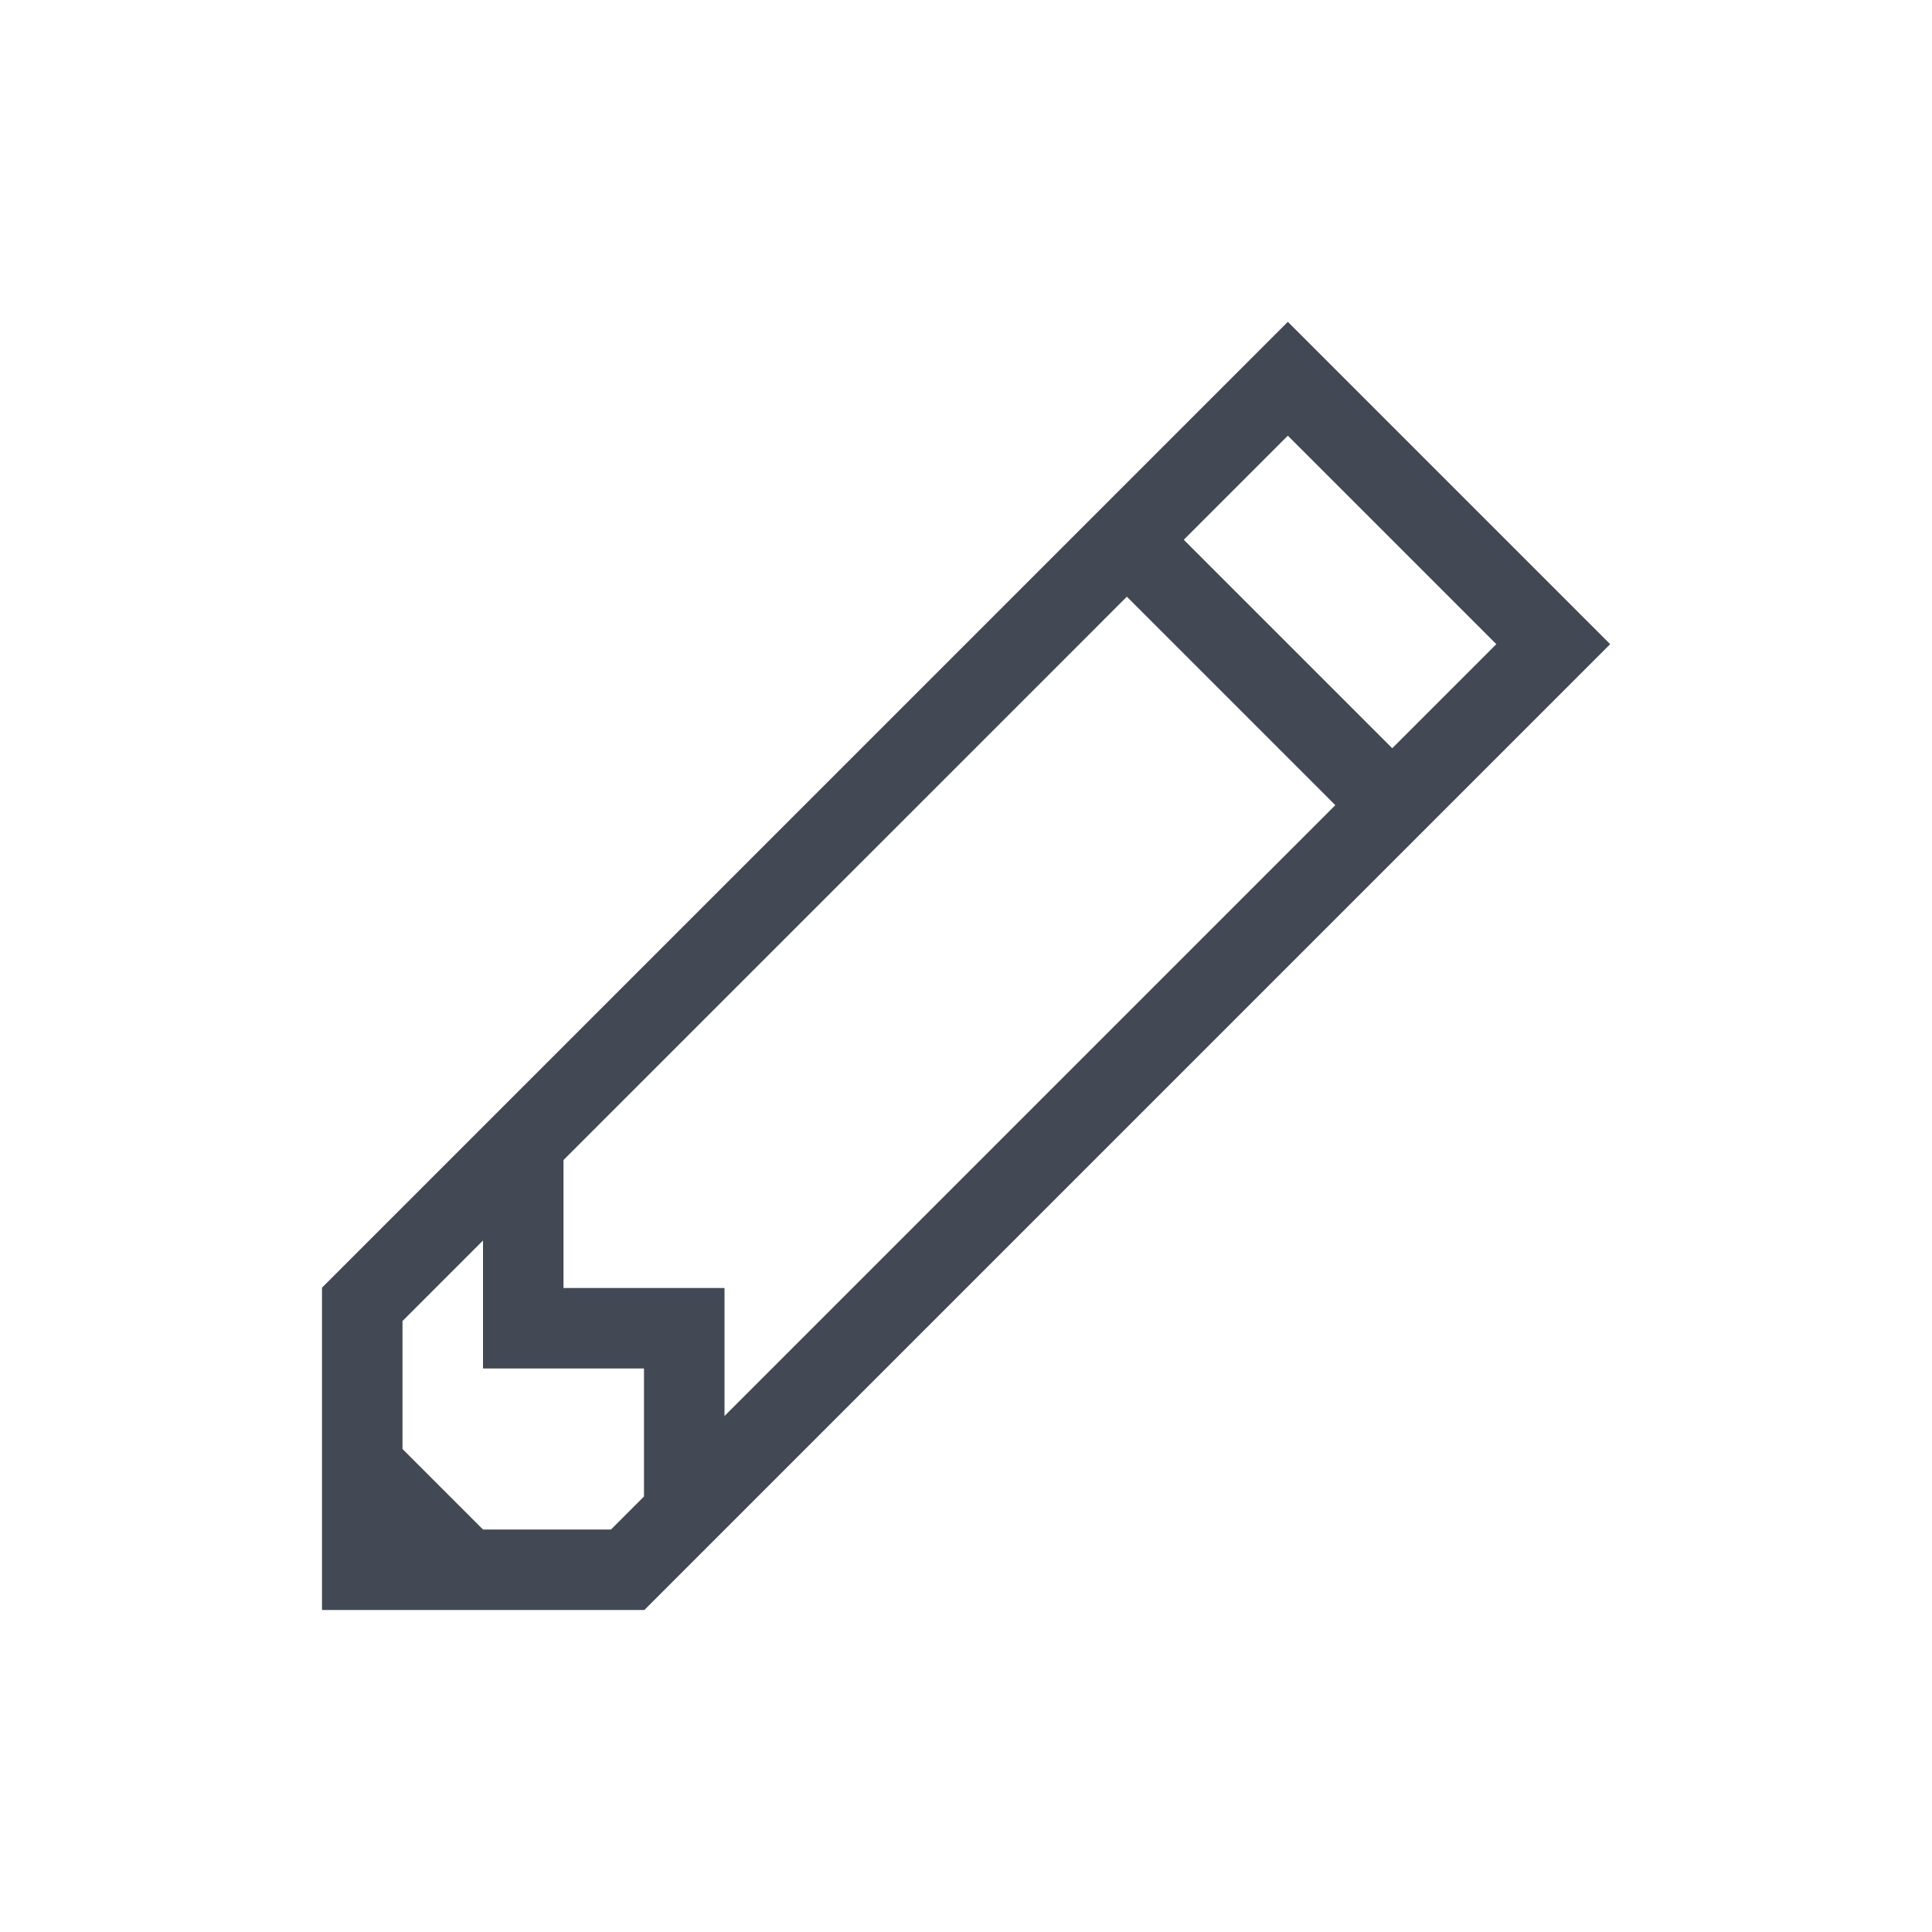 <?xml version="1.0" encoding="UTF-8" standalone="no"?>
<!-- Created with Inkscape (http://www.inkscape.org/) -->

<svg
   xmlns:dc="http://purl.org/dc/elements/1.1/"
   xmlns:cc="http://creativecommons.org/ns#"
   xmlns:rdf="http://www.w3.org/1999/02/22-rdf-syntax-ns#"
   xmlns:svg="http://www.w3.org/2000/svg"
   xmlns="http://www.w3.org/2000/svg"
   xmlns:sodipodi="http://sodipodi.sourceforge.net/DTD/sodipodi-0.dtd"
   xmlns:inkscape="http://www.inkscape.org/namespaces/inkscape"
   width="24"
   height="24"
   id="svg2"
   version="1.1"
   inkscape:version="0.91pre2 r"
   sodipodi:docname="document-edit.svg">
  <defs
     id="defs4" />
  <sodipodi:namedview
     id="base"
     pagecolor="#ffffff"
     bordercolor="#666666"
     borderopacity="1.0"
     inkscape:pageopacity="0.0"
     inkscape:pageshadow="2"
     inkscape:zoom="16"
     inkscape:cx="10.270677"
     inkscape:cy="15.141727"
     inkscape:document-units="px"
     inkscape:current-layer="layer1"
     showgrid="true"
     width="0px"
     height="0px"
     fit-margin-top="0"
     fit-margin-left="0"
     fit-margin-right="0"
     fit-margin-bottom="0"
     showguides="true"
     inkscape:window-width="1366"
     inkscape:window-height="672"
     inkscape:window-x="-4"
     inkscape:window-y="25"
     inkscape:window-maximized="1"
     inkscape:showpageshadow="false">
    <inkscape:grid
       type="xygrid"
       id="grid4124"
       originx="1px"
       originy="1px" />
    <sodipodi:guide
       position="4,20"
       orientation="16,0"
       id="guide4228" />
    <sodipodi:guide
       position="4,4"
       orientation="0,16"
       id="guide4230" />
    <sodipodi:guide
       position="20,4"
       orientation="-16,0"
       id="guide4232" />
    <sodipodi:guide
       position="20,20"
       orientation="0,-16"
       id="guide4234" />
    <sodipodi:guide
       position="3,21"
       orientation="18,0"
       id="guide4236" />
    <sodipodi:guide
       position="3,3"
       orientation="0,18"
       id="guide4238" />
    <sodipodi:guide
       position="21,3"
       orientation="-18,0"
       id="guide4240" />
    <sodipodi:guide
       position="21,21"
       orientation="0,-18"
       id="guide4242" />
    <sodipodi:guide
       position="4,8"
       orientation="-12,12"
       id="guide4264" />
    <sodipodi:guide
       position="8,4"
       orientation="-12,12"
       id="guide4270" />
    <sodipodi:guide
       position="20,16"
       orientation="12,0"
       id="guide4272" />
    <sodipodi:guide
       position="20,4"
       orientation="0,-12"
       id="guide4274" />
    <sodipodi:guide
       position="16,20"
       orientation="0,4"
       id="guide4280" />
    <sodipodi:guide
       position="20,20"
       orientation="4,0"
       id="guide4282" />
    <sodipodi:guide
       position="8.003,28.004"
       orientation="0.707,-0.707"
       id="guide4302" />
    <sodipodi:guide
       position="19.293,15.293"
       orientation="-0.707,0.707"
       id="guide4316" />
    <sodipodi:guide
       position="20,16"
       orientation="-4,-4"
       id="guide4318" />
    <sodipodi:guide
       position="16,20"
       orientation="0.707,-0.707"
       id="guide4320" />
    <sodipodi:guide
       position="15.293,19.293"
       orientation="4,4"
       id="guide4322" />
    <sodipodi:guide
       position="17.293,13.293"
       orientation="-0.707,0.707"
       id="guide4336" />
    <sodipodi:guide
       position="18,14"
       orientation="-4,-4"
       id="guide4338" />
    <sodipodi:guide
       position="14,18"
       orientation="0.707,-0.707"
       id="guide4340" />
    <sodipodi:guide
       position="13.293,17.293"
       orientation="4,4"
       id="guide4342" />
    <sodipodi:guide
       position="19.293,16.704"
       orientation="11.997,-11.997"
       id="guide4348" />
    <sodipodi:guide
       position="7.296,4.707"
       orientation="0.707,0.707"
       id="guide4350" />
    <sodipodi:guide
       position="8.003,4"
       orientation="-11.997,11.997"
       id="guide4352" />
    <sodipodi:guide
       position="20,15.997"
       orientation="-0.707,-0.707"
       id="guide4354" />
    <sodipodi:guide
       position="4.707,7.296"
       orientation="-11.997,11.997"
       id="guide4356" />
    <sodipodi:guide
       position="16.704,19.293"
       orientation="-0.707,-0.707"
       id="guide4358" />
    <sodipodi:guide
       position="15.997,20"
       orientation="11.997,-11.997"
       id="guide4360" />
    <sodipodi:guide
       position="4,8.003"
       orientation="0.707,0.707"
       id="guide4362" />
  </sodipodi:namedview>
  <g
     inkscape:label="Capa 1"
     inkscape:groupmode="layer"
     id="layer1"
     transform="translate(1,-1029.362)">
    <path
       style="opacity:1;fill:#424854;fill-opacity:1;stroke:none"
       d="M 14.996,3 3.004,14.992 3,14.992 3,19 l 1,0 2,0 1.008,0 0,-0.004 L 19,7.004 18.998,7.002 19,7 15,3 14.998,3.002 14.996,3 Z m 0.002,1.412 2.59,2.59 -1.293,1.293 -2.59,-2.59 1.293,-1.293 z m -2,2 2.59,2.59 L 15.053,9.537 8,16.59 8,15 7,15 6,15 6,14 6,13.41 12.479,6.932 12.998,6.412 Z M 5,14.41 5,16 6,16 7,16 7,17 7,17.59 6.59,18 5,18 4,17 l 0,-1.59 1,-1 z"
       transform="translate(0,1030.362)"
       id="rect4132"
       inkscape:connector-curvature="0" />
  </g>
</svg>
